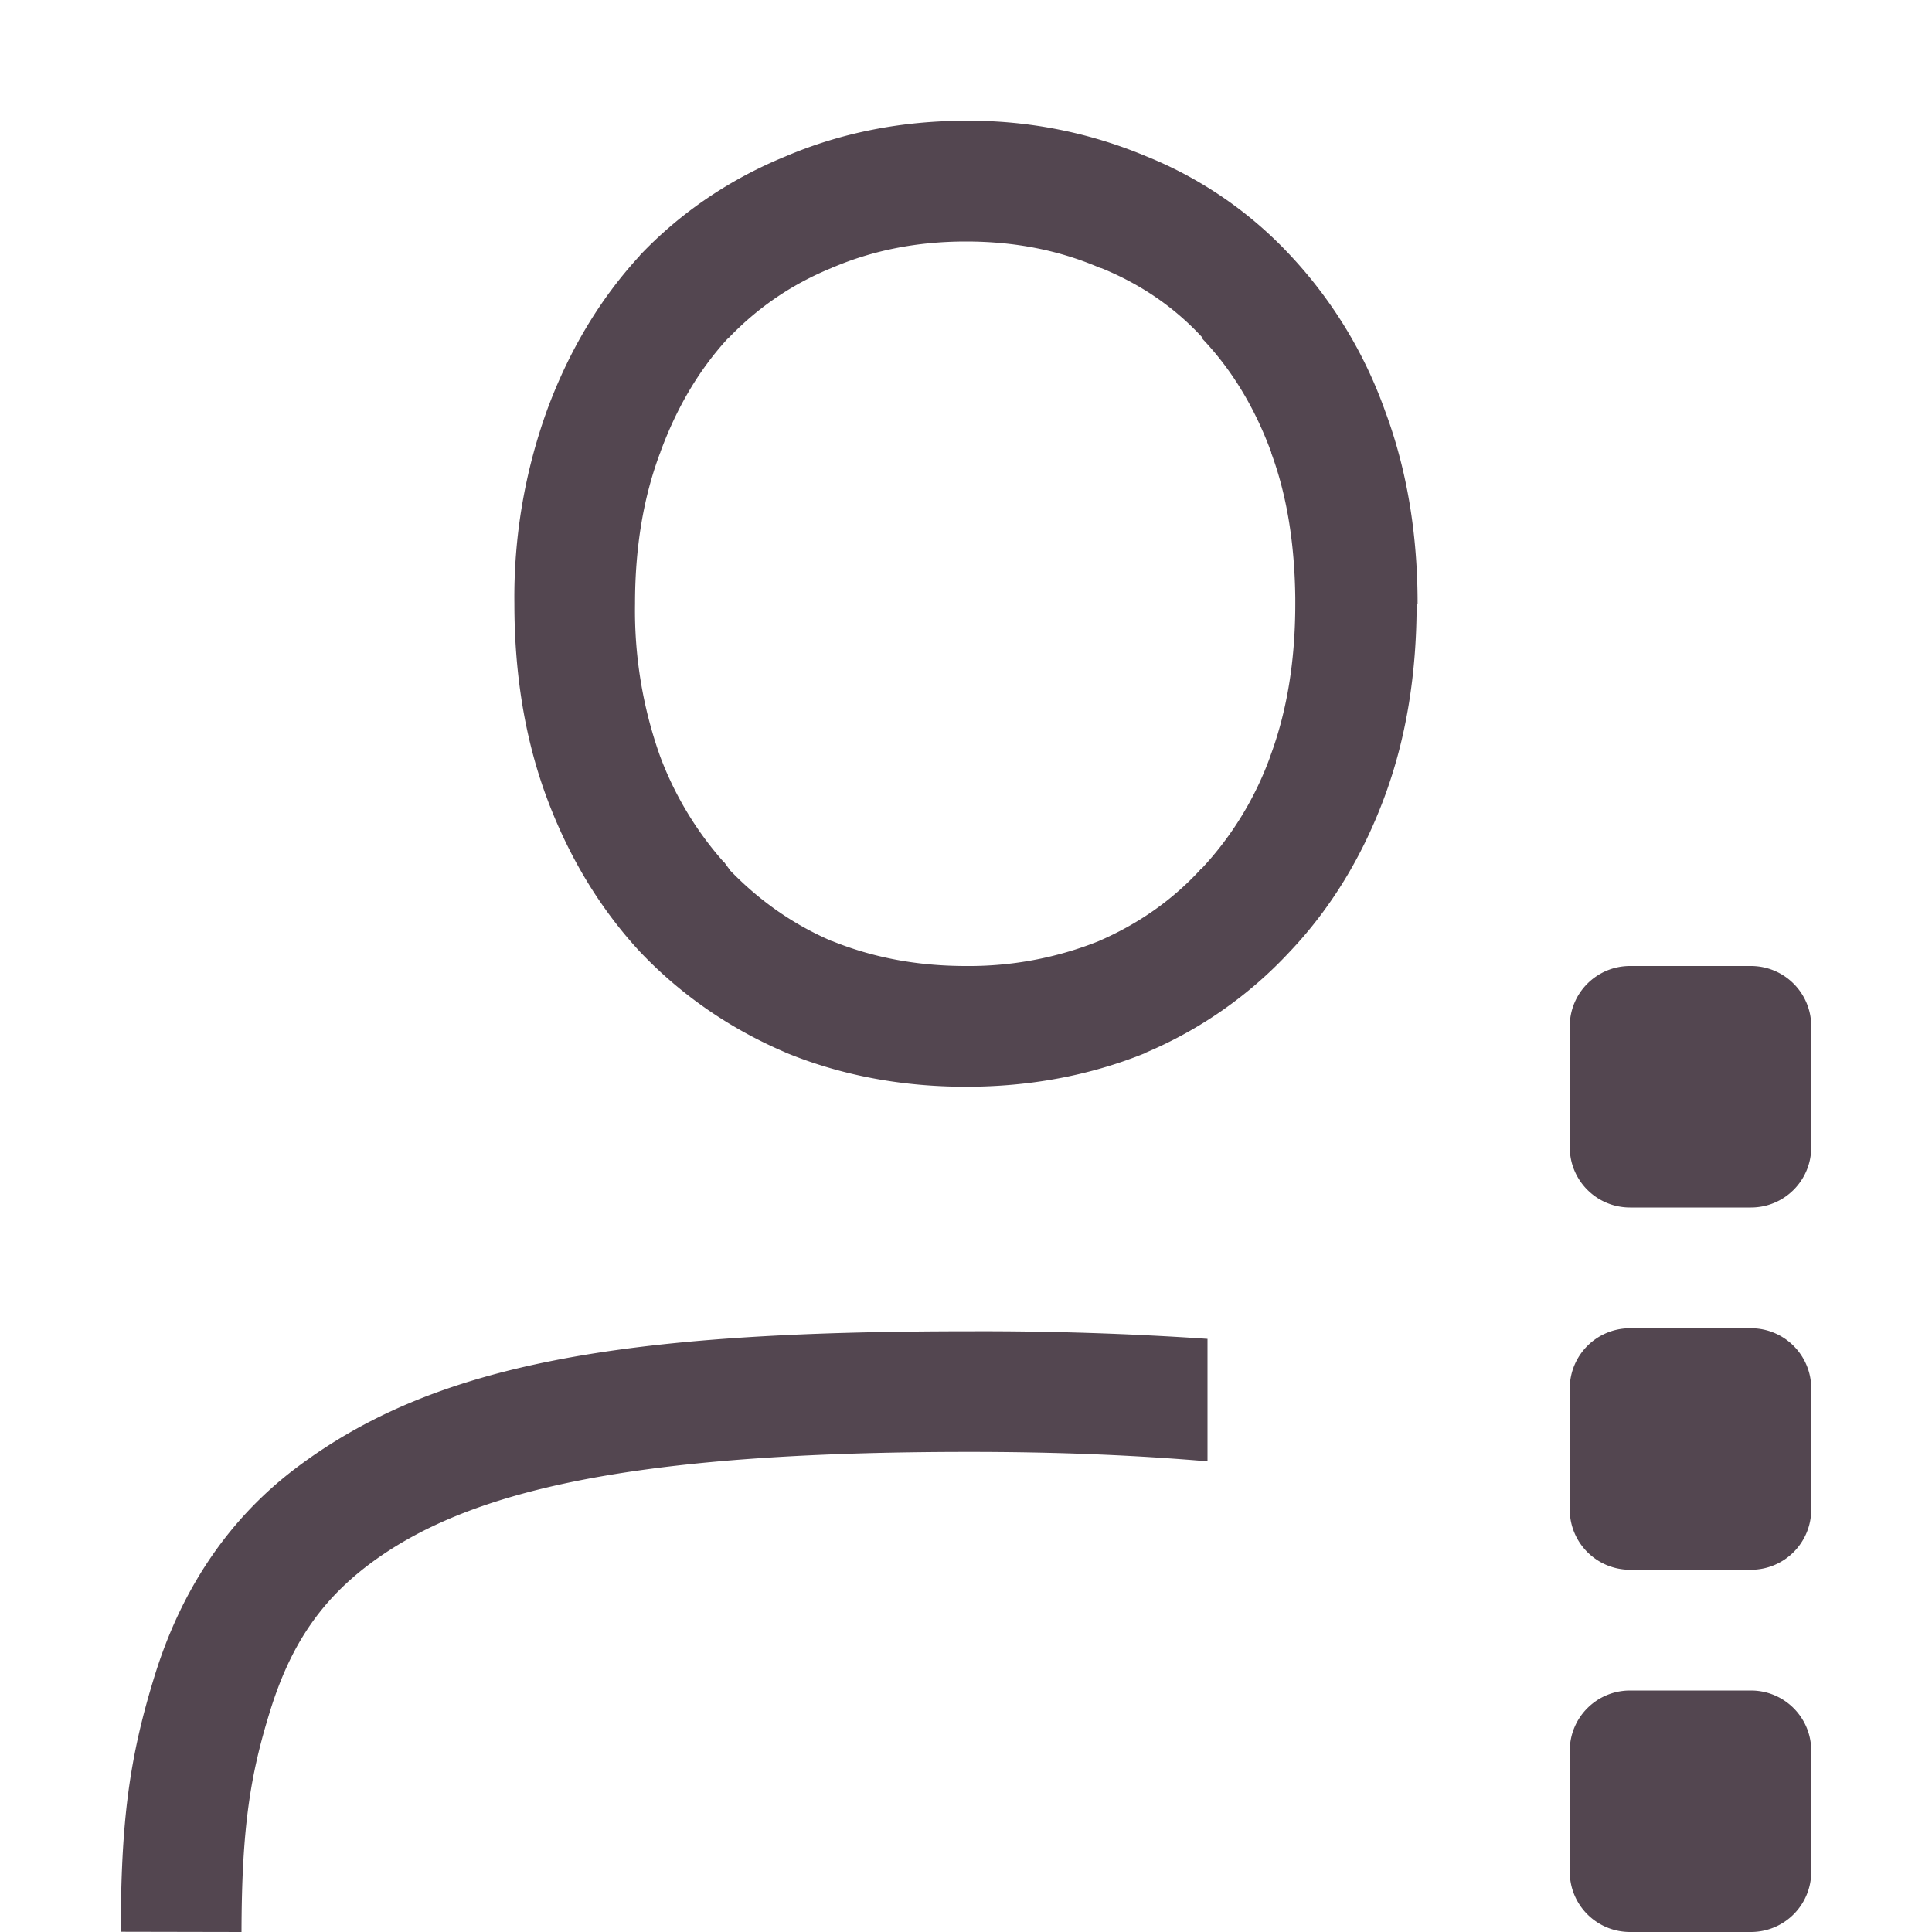 <svg width="16" height="16" version="1.1" xmlns="http://www.w3.org/2000/svg">
 <path d="m8 1c-0.529 0-1.032 0.098-1.494 0.295-0.46 0.188-0.868 0.463-1.207 0.82l-2e-3 4e-3 -2e-3 2e-3c-0.33 0.359-0.586 0.79-0.766 1.28a4.551 4.551 0 0 0-0.269 1.599c0 0.58 0.087 1.122 0.27 1.612 0.18 0.482 0.436 0.908 0.766 1.266l4e-3 4e-3c0.338 0.356 0.743 0.636 1.201 0.832l8e-3 4e-3c0.46 0.189 0.963 0.282 1.491 0.282s1.028-0.093 1.49-0.281v-2e-3a3.47 3.47 0 0 0 1.19-0.834c0.34-0.358 0.6-0.786 0.781-1.27 0.184-0.49 0.271-1.031 0.271-1.613h8e-3c0-0.573-0.087-1.109-0.27-1.598a3.692 3.692 0 0 0-0.78-1.283 3.332 3.332 0 0 0-1.196-0.824 3.781 3.781 0 0 0-1.494-0.295zm0 1c0.406 0 0.77 0.073 1.102 0.215l0.01 4e-3 0.01 2e-3c0.33 0.135 0.607 0.326 0.837 0.576v0.01c0.24 0.253 0.431 0.564 0.569 0.94v5e-3c0.13 0.351 0.194 0.753 0.199 1.202v0.046c0 0.482-0.072 0.9-0.207 1.262v2e-3a2.708 2.708 0 0 1-0.57 0.931l-0.01 4e-3v4e-3c-0.233 0.253-0.514 0.45-0.848 0.594a2.894 2.894 0 0 1-1.092 0.203c-0.41 0-0.777-0.072-1.11-0.207h-3e-3c-0.325-0.14-0.6-0.337-0.838-0.582l-0.051-0.07-8e-3 -6e-3a2.798 2.798 0 0 1-0.523-0.871 3.595 3.595 0 0 1-0.208-1.264c0-0.471 0.071-0.886 0.208-1.25l2e-3 -2e-3v-4e-3c0.138-0.376 0.324-0.684 0.554-0.936l0.012-0.01c0.24-0.25 0.52-0.443 0.85-0.578l6e-3 -4e-3 8e-3 -2e-3c0.33-0.14 0.695-0.214 1.101-0.214zm5.5 6c-0.277 0-0.5 0.223-0.5 0.5v1c0 0.277 0.223 0.5 0.5 0.5h1c0.277 0 0.5-0.223 0.5-0.5v-1c0-0.277-0.223-0.5-0.5-0.5zm0 3c-0.277 0-0.5 0.223-0.5 0.5v1c0 0.277 0.223 0.5 0.5 0.5h1c0.277 0 0.5-0.223 0.5-0.5v-1c0-0.277-0.223-0.5-0.5-0.5zm-5.47 0.025c-2.882 0-4.43 0.266-5.579 1.133-0.575 0.434-0.954 1.025-1.168 1.713s-0.281 1.212-0.283 2.127l1 2e-3c2e-3 -0.865 0.072-1.3 0.238-1.834s0.412-0.903 0.817-1.209c0.81-0.61 2.162-0.933 4.974-0.933 0.77 0 1.407 0.03 1.971 0.078v-1.014a27.464 27.464 0 0 0-1.97-0.063zm5.47 2.975c-0.277 0-0.5 0.223-0.5 0.5v1c0 0.277 0.223 0.5 0.5 0.5h1c0.277 0 0.5-0.223 0.5-0.5v-1c0-0.277-0.223-0.5-0.5-0.5z" fill="#534650"/>
</svg>
